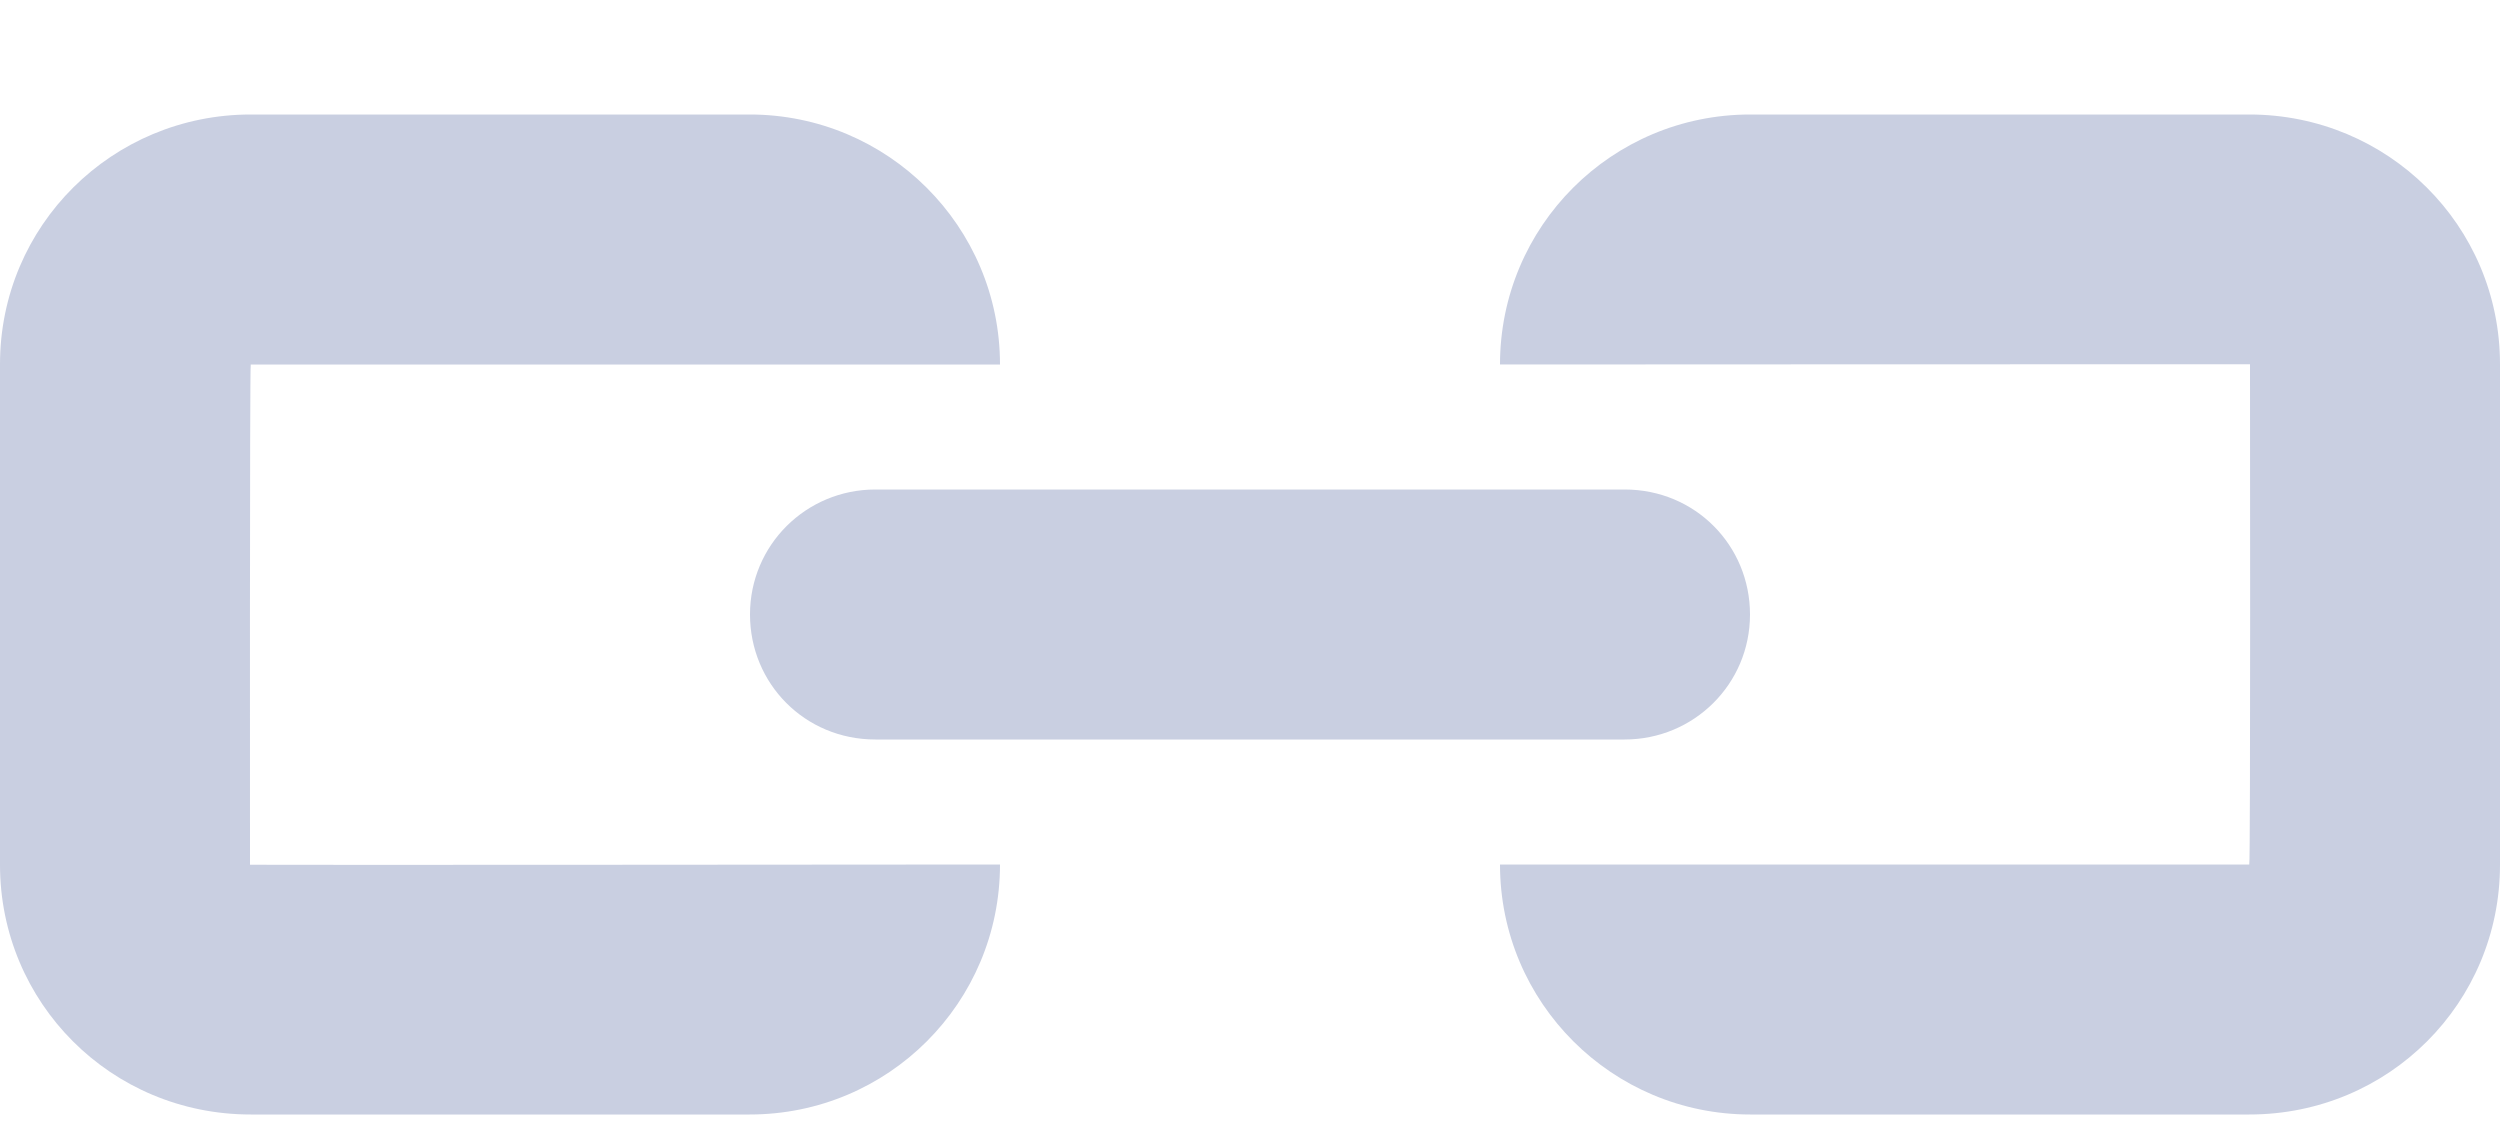 <svg width="20" height="9" viewBox="0 0 20 9" fill="none" xmlns="http://www.w3.org/2000/svg">
<path fill-rule="evenodd" clip-rule="evenodd" d="M5.997 8.916H2.006C0.887 8.916 0 8.021 0 6.918V2.914C0 1.803 0.898 0.916 2.006 0.916H5.997C7.103 0.916 8 1.811 8 2.916H2.006C1.997 2.916 2 6.918 2 6.918C2 6.921 8 6.916 8 6.916C8 8.021 7.107 8.916 5.997 8.916ZM17.994 6.916C18.005 6.916 18 2.914 18 2.914C18 2.913 12 2.916 12 2.916C12 1.811 12.893 0.916 14.002 0.916H17.994C19.102 0.916 20 1.803 20 2.914V6.918C20 8.021 19.113 8.916 17.994 8.916H14.002C12.897 8.916 12 8.021 12 6.916H17.994ZM7.003 3.916H12.997C13.562 3.916 14 4.364 14 4.916C14 5.472 13.551 5.916 12.997 5.916H7.003C6.438 5.916 6 5.468 6 4.916C6 4.36 6.449 3.916 7.003 3.916Z" fill="#C9CFE1"/>
</svg>
